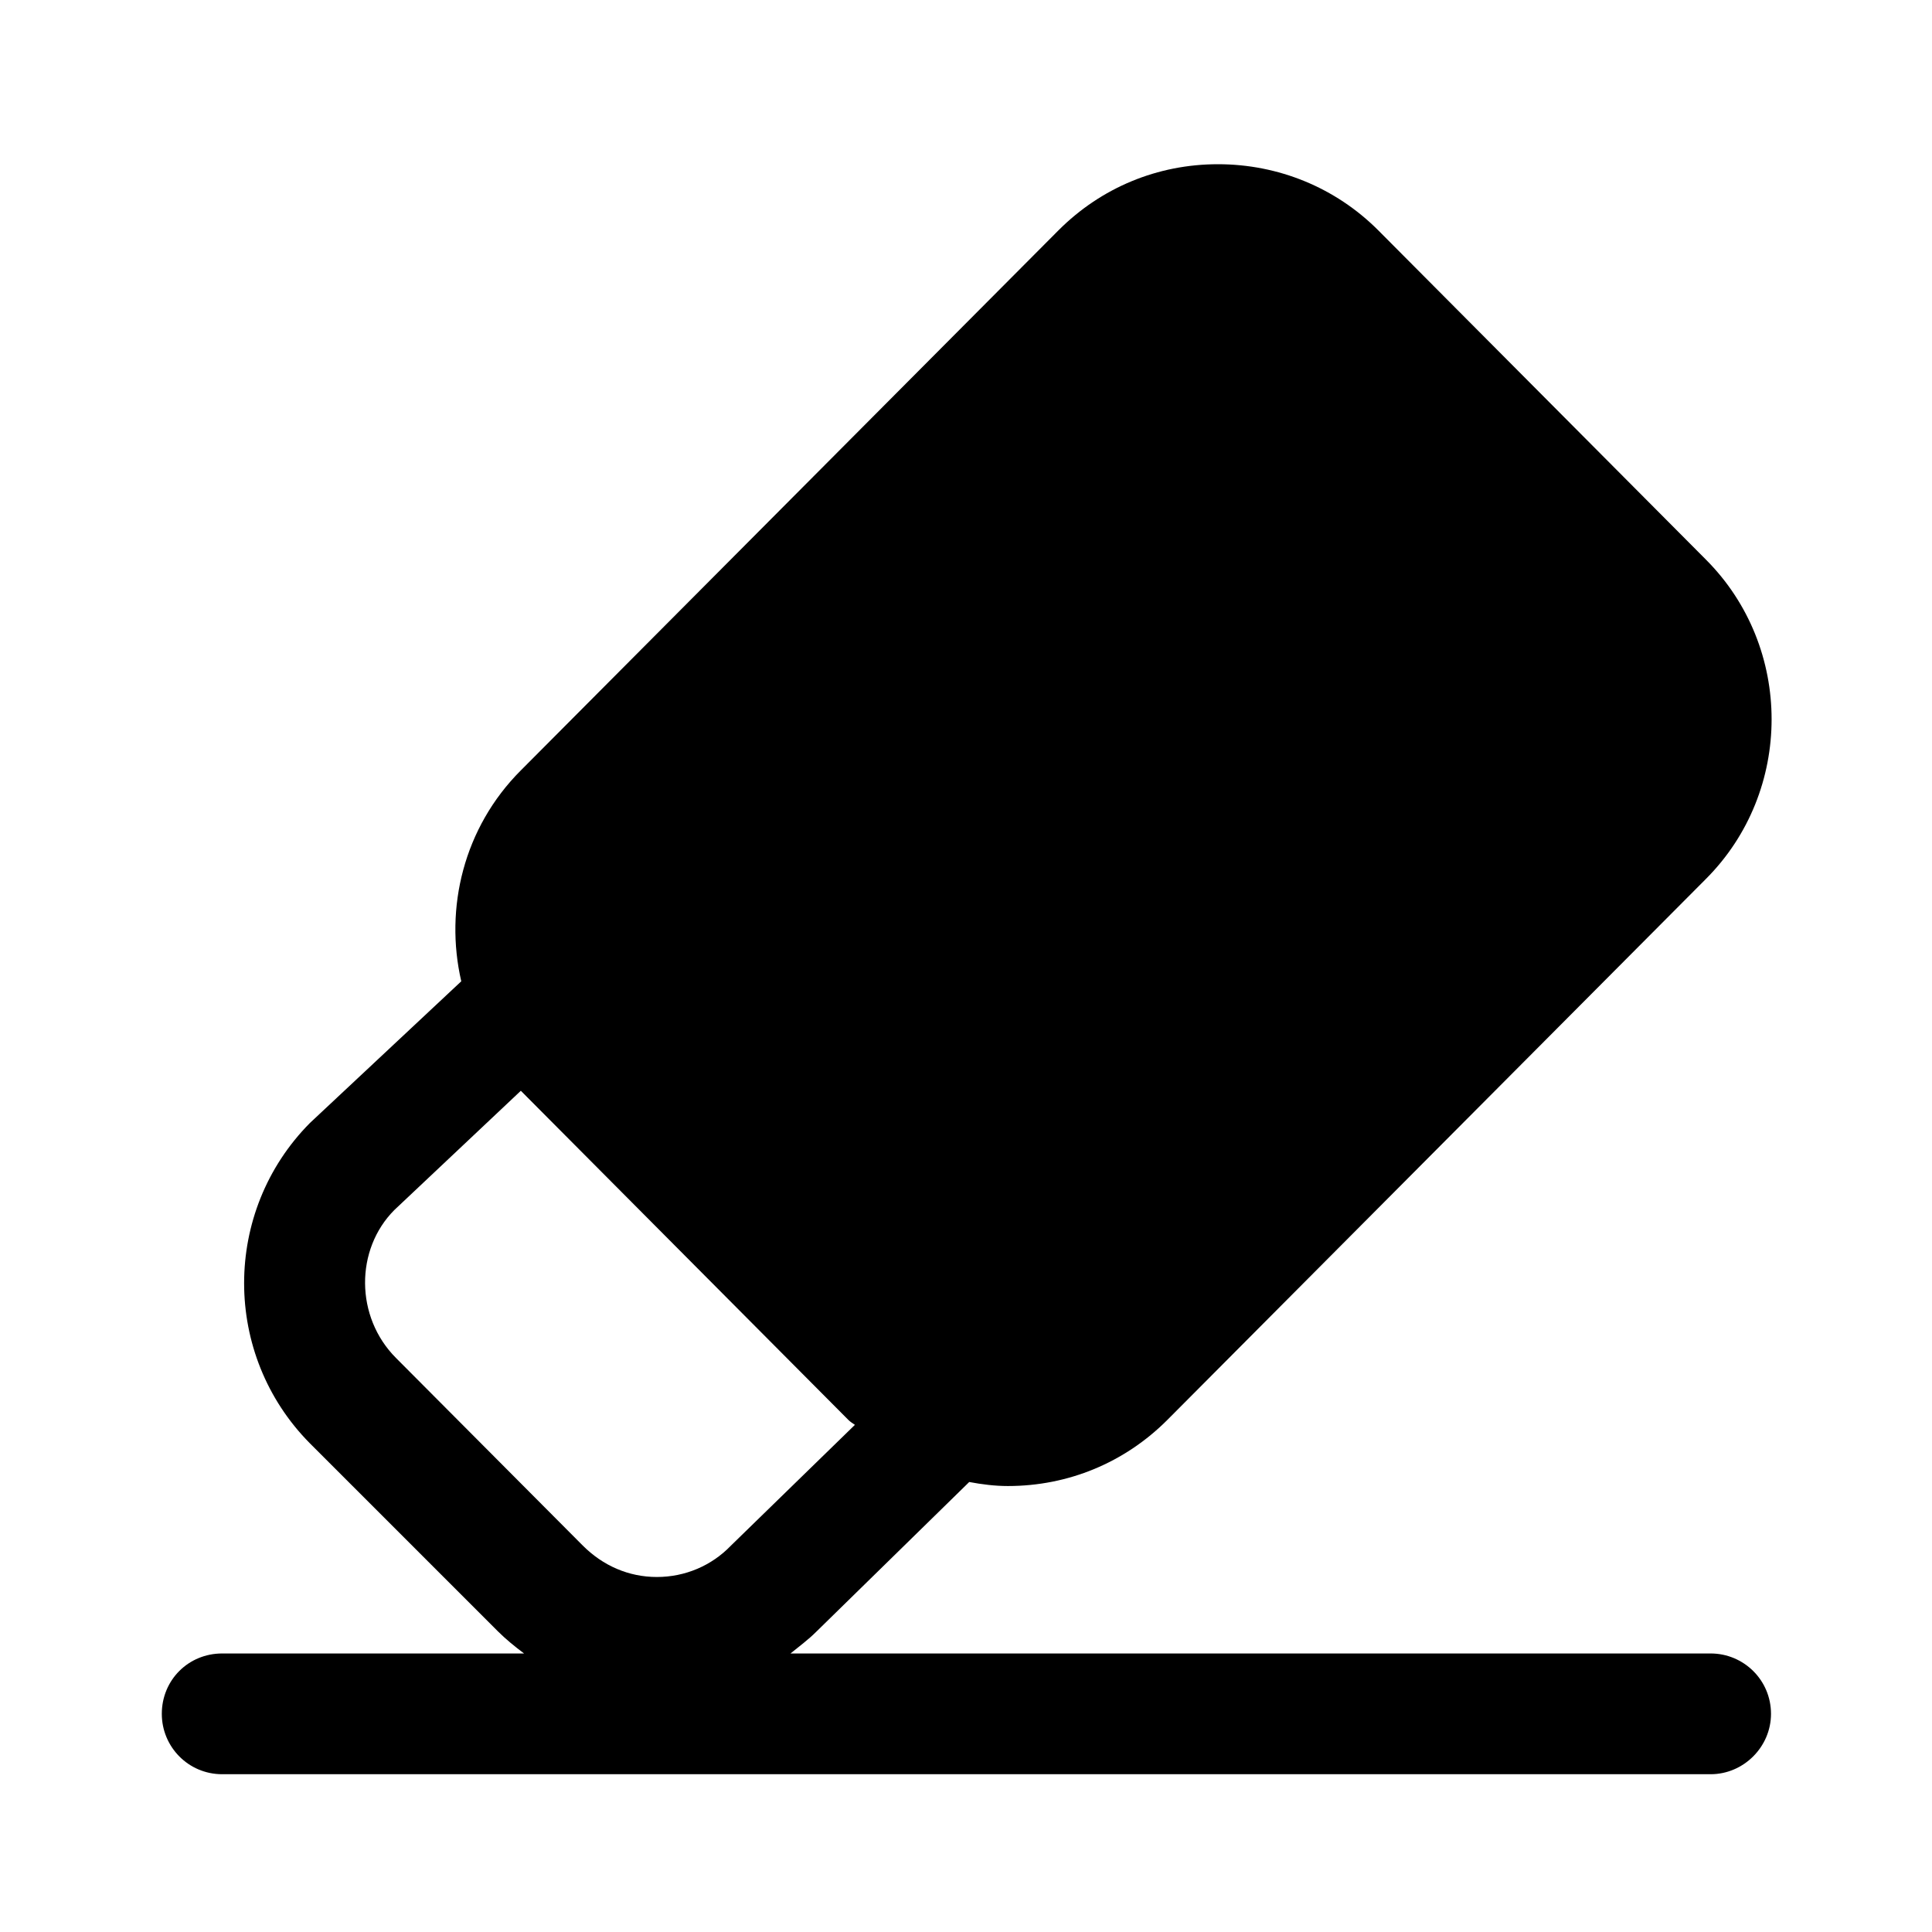 <svg width="24" height="24" viewBox="0 0 24 24" fill="none" xmlns="http://www.w3.org/2000/svg">
<path d="M21.25 20.54H9.82C9.93 20.45 10.04 20.37 10.14 20.27L12.04 18.41C12.2 18.44 12.36 18.46 12.52 18.46C13.27 18.46 13.97 18.17 14.5 17.64L21.19 10.92C22.28 9.83 22.28 8.04 21.19 6.95L17.12 2.86C16.59 2.33 15.88 2.04 15.13 2.04C14.38 2.04 13.68 2.33 13.15 2.86L6.47 9.57C5.76 10.28 5.52 11.28 5.73 12.19L3.85 13.95C2.76 15.05 2.76 16.83 3.85 17.93L6.18 20.26C6.28 20.36 6.39 20.45 6.51 20.54H2.76C2.34 20.54 2.01 20.87 2.01 21.29C2.01 21.7 2.34 22.04 2.76 22.04H21.25C21.66 22.04 22 21.7 22 21.29C22 20.87 21.66 20.54 21.25 20.54ZM8.16 19.59C7.81 19.59 7.49 19.45 7.24 19.2L4.92 16.87C4.41 16.36 4.41 15.52 4.9 15.03L6.47 13.55L10.54 17.64C10.56 17.66 10.59 17.68 10.62 17.7L9.08 19.2C8.84 19.45 8.51 19.59 8.16 19.59Z" fill="black"/>
</svg>
